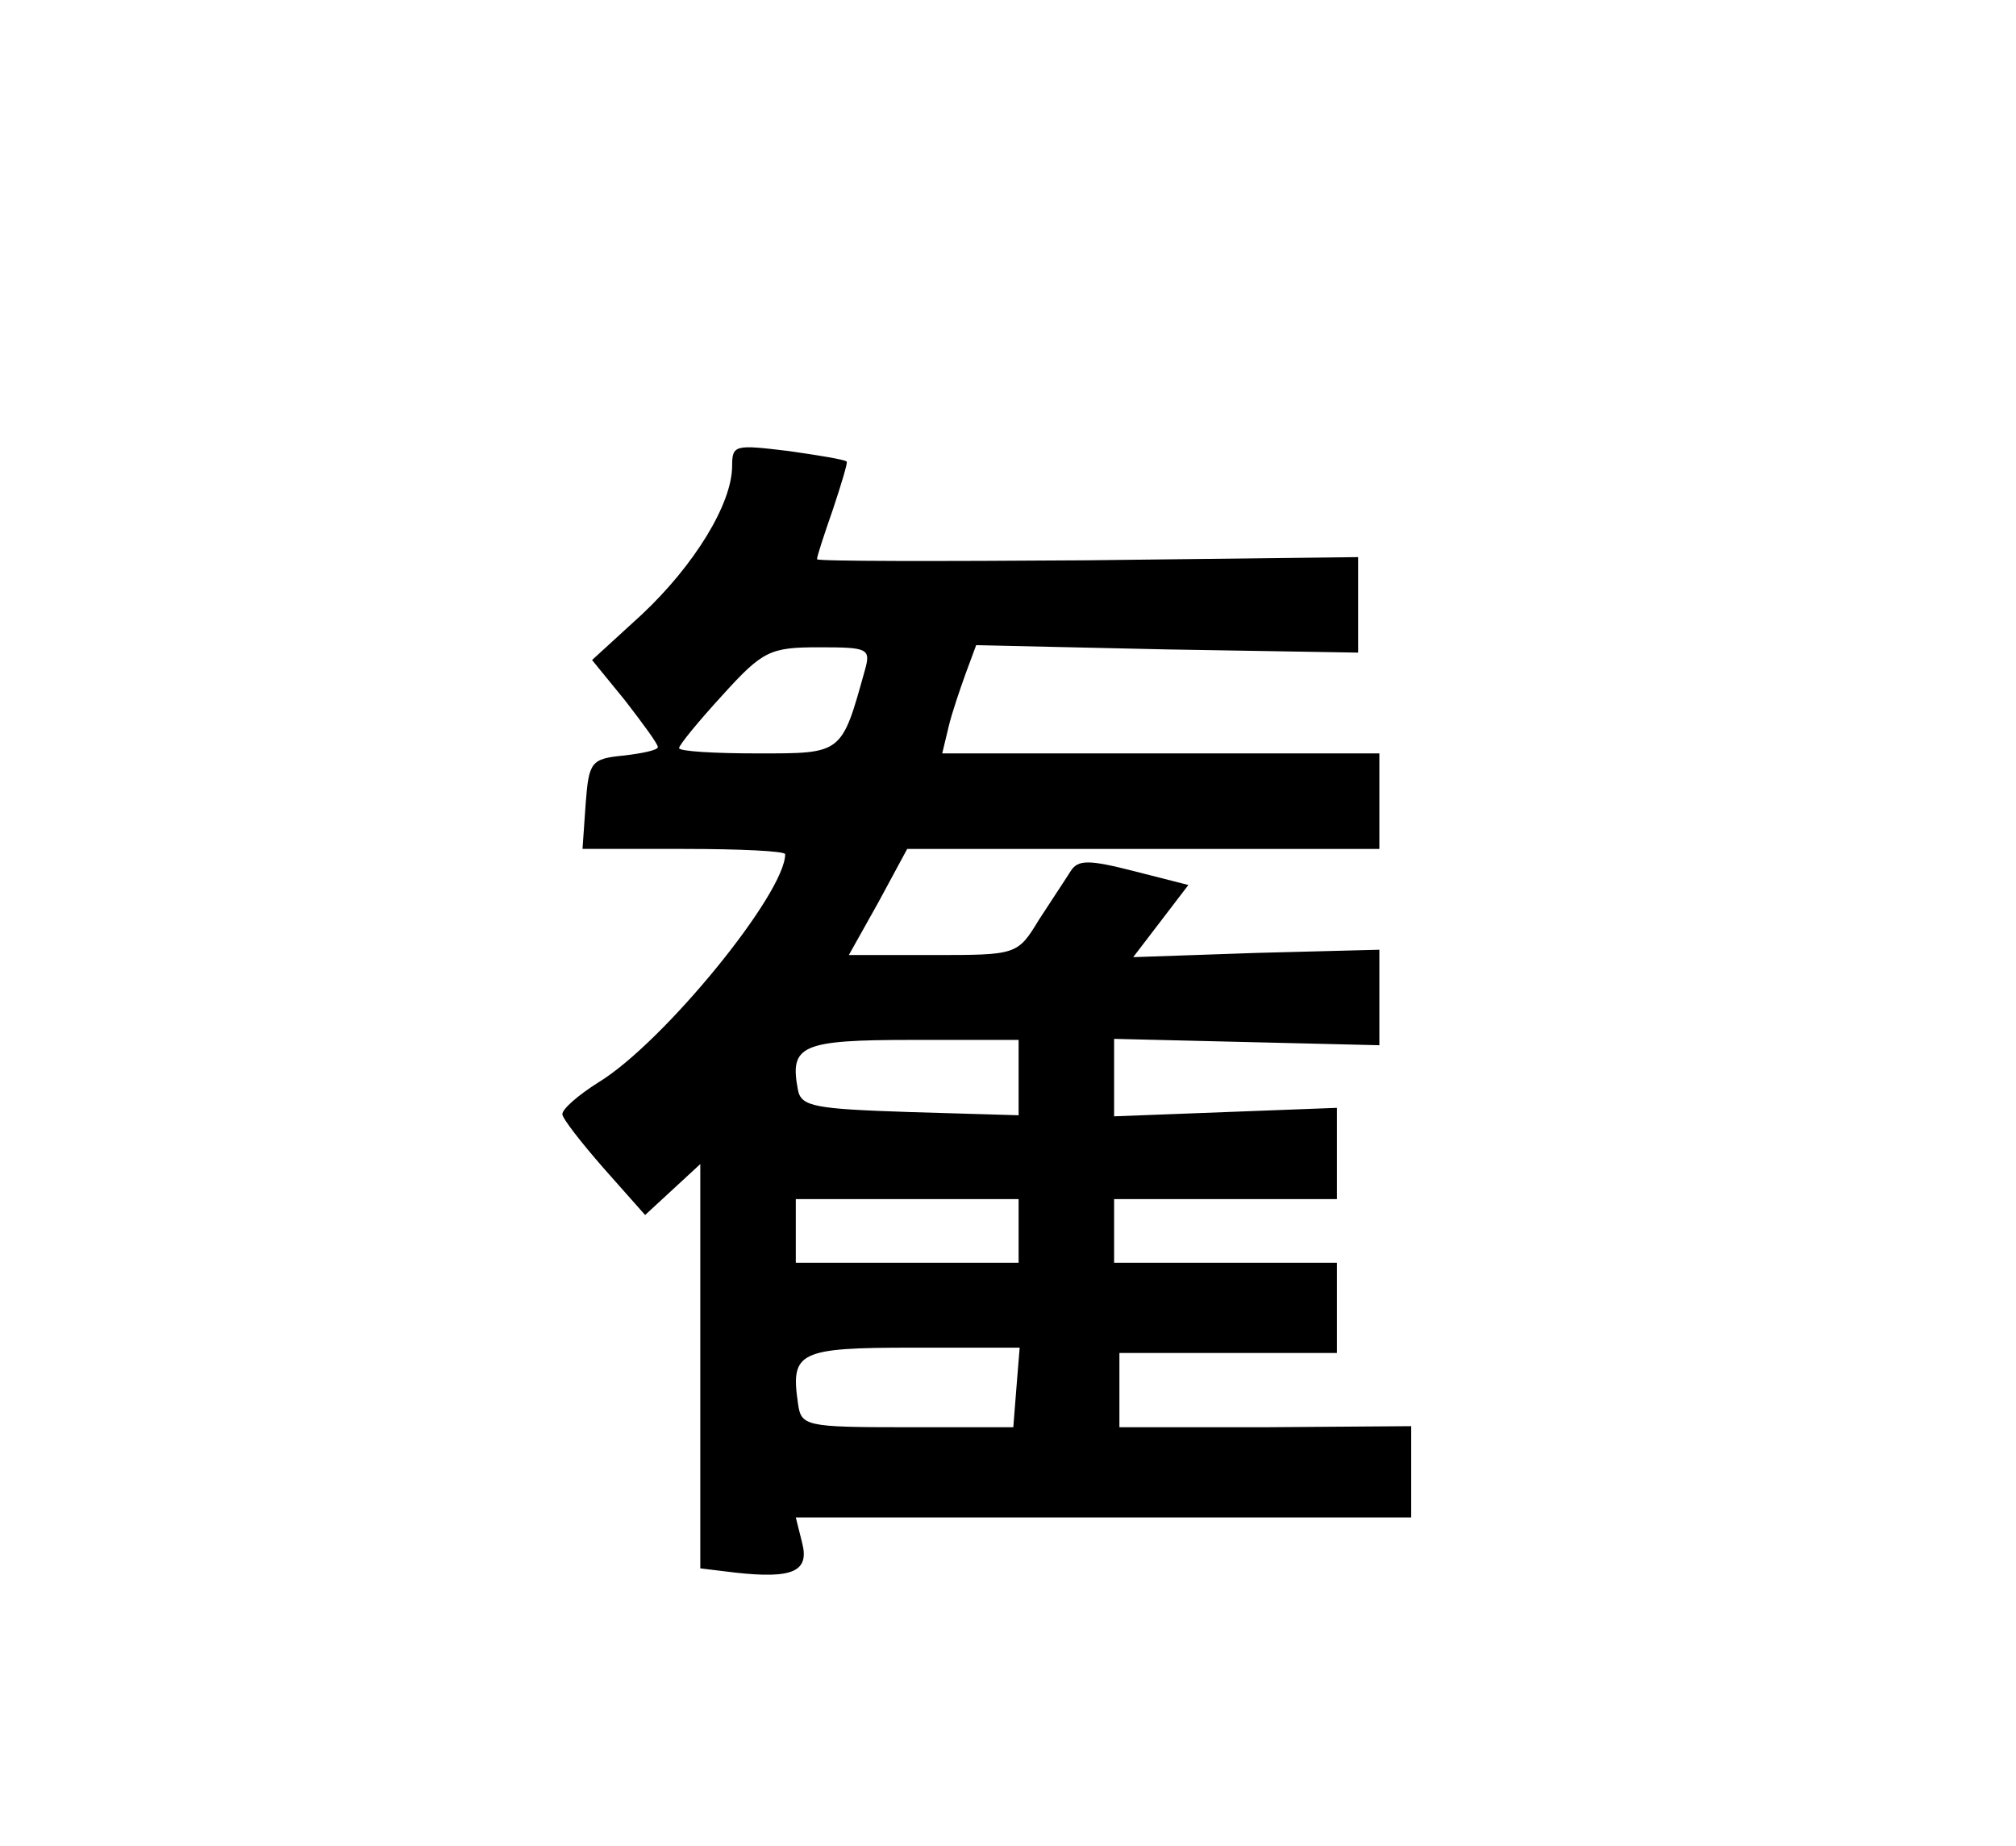 <?xml version="1.0" standalone="no"?>
<!DOCTYPE svg PUBLIC "-//W3C//DTD SVG 20010904//EN"
 "http://www.w3.org/TR/2001/REC-SVG-20010904/DTD/svg10.dtd">
<svg version="1.0" xmlns="http://www.w3.org/2000/svg"
 viewBox="-25 -25 190 174"
 preserveAspectRatio="xMidYMid meet">

<g transform="translate(0,148) scale(0.1,-0.1)"
fill="#000000" stroke="none">
<path d="M440 1291 c0 -36 -36 -94 -85 -140 l-47 -43 31 -38 c17 -22 31 -41
31 -44 0 -3 -15 -6 -32 -8 -31 -3 -33 -6 -36 -45 l-3 -43 95 0 c53 0 96 -2 96
-5 0 -37 -115 -178 -176 -215 -19 -12 -34 -25 -34 -30 0 -4 18 -27 39 -51 l39
-44 26 24 26 24 0 -190 0 -191 33 -4 c54 -6 70 1 63 28 l-6 24 290 0 290 0 0
43 0 43 -137 -1 -138 0 0 35 0 35 103 0 102 0 0 43 0 42 -105 0 -105 0 0 30 0
30 105 0 105 0 0 43 0 43 -105 -4 -105 -4 0 36 0 37 125 -3 125 -3 0 45 0 45
-116 -3 -116 -4 26 34 26 34 -51 13 c-43 11 -53 11 -60 0 -5 -8 -19 -29 -30
-46 -20 -33 -21 -33 -100 -33 l-79 0 28 50 27 50 223 0 222 0 0 45 0 45 -206
0 -206 0 6 25 c3 13 11 36 16 50 l10 27 180 -4 180 -3 0 45 0 45 -255 -3
c-140 -1 -255 -1 -255 1 0 3 7 24 15 47 8 24 14 44 13 45 -2 2 -27 6 -55 10
-50 6 -53 6 -53 -14z m125 -193 c-22 -79 -21 -78 -101 -78 -41 0 -74 2 -74 5
0 3 19 26 41 50 38 42 45 45 91 45 46 0 49 -1 43 -22z m145 -383 l0 -36 -102
3 c-90 3 -103 5 -106 21 -8 42 3 47 108 47 l100 0 0 -35z m0 -145 l0 -30 -105
0 -105 0 0 30 0 30 105 0 105 0 0 -30z m-2 -147 l-3 -38 -100 0 c-97 0 -100 1
-103 23 -7 48 1 52 108 52 l101 0 -3 -37z"/>
</g>
</svg>
